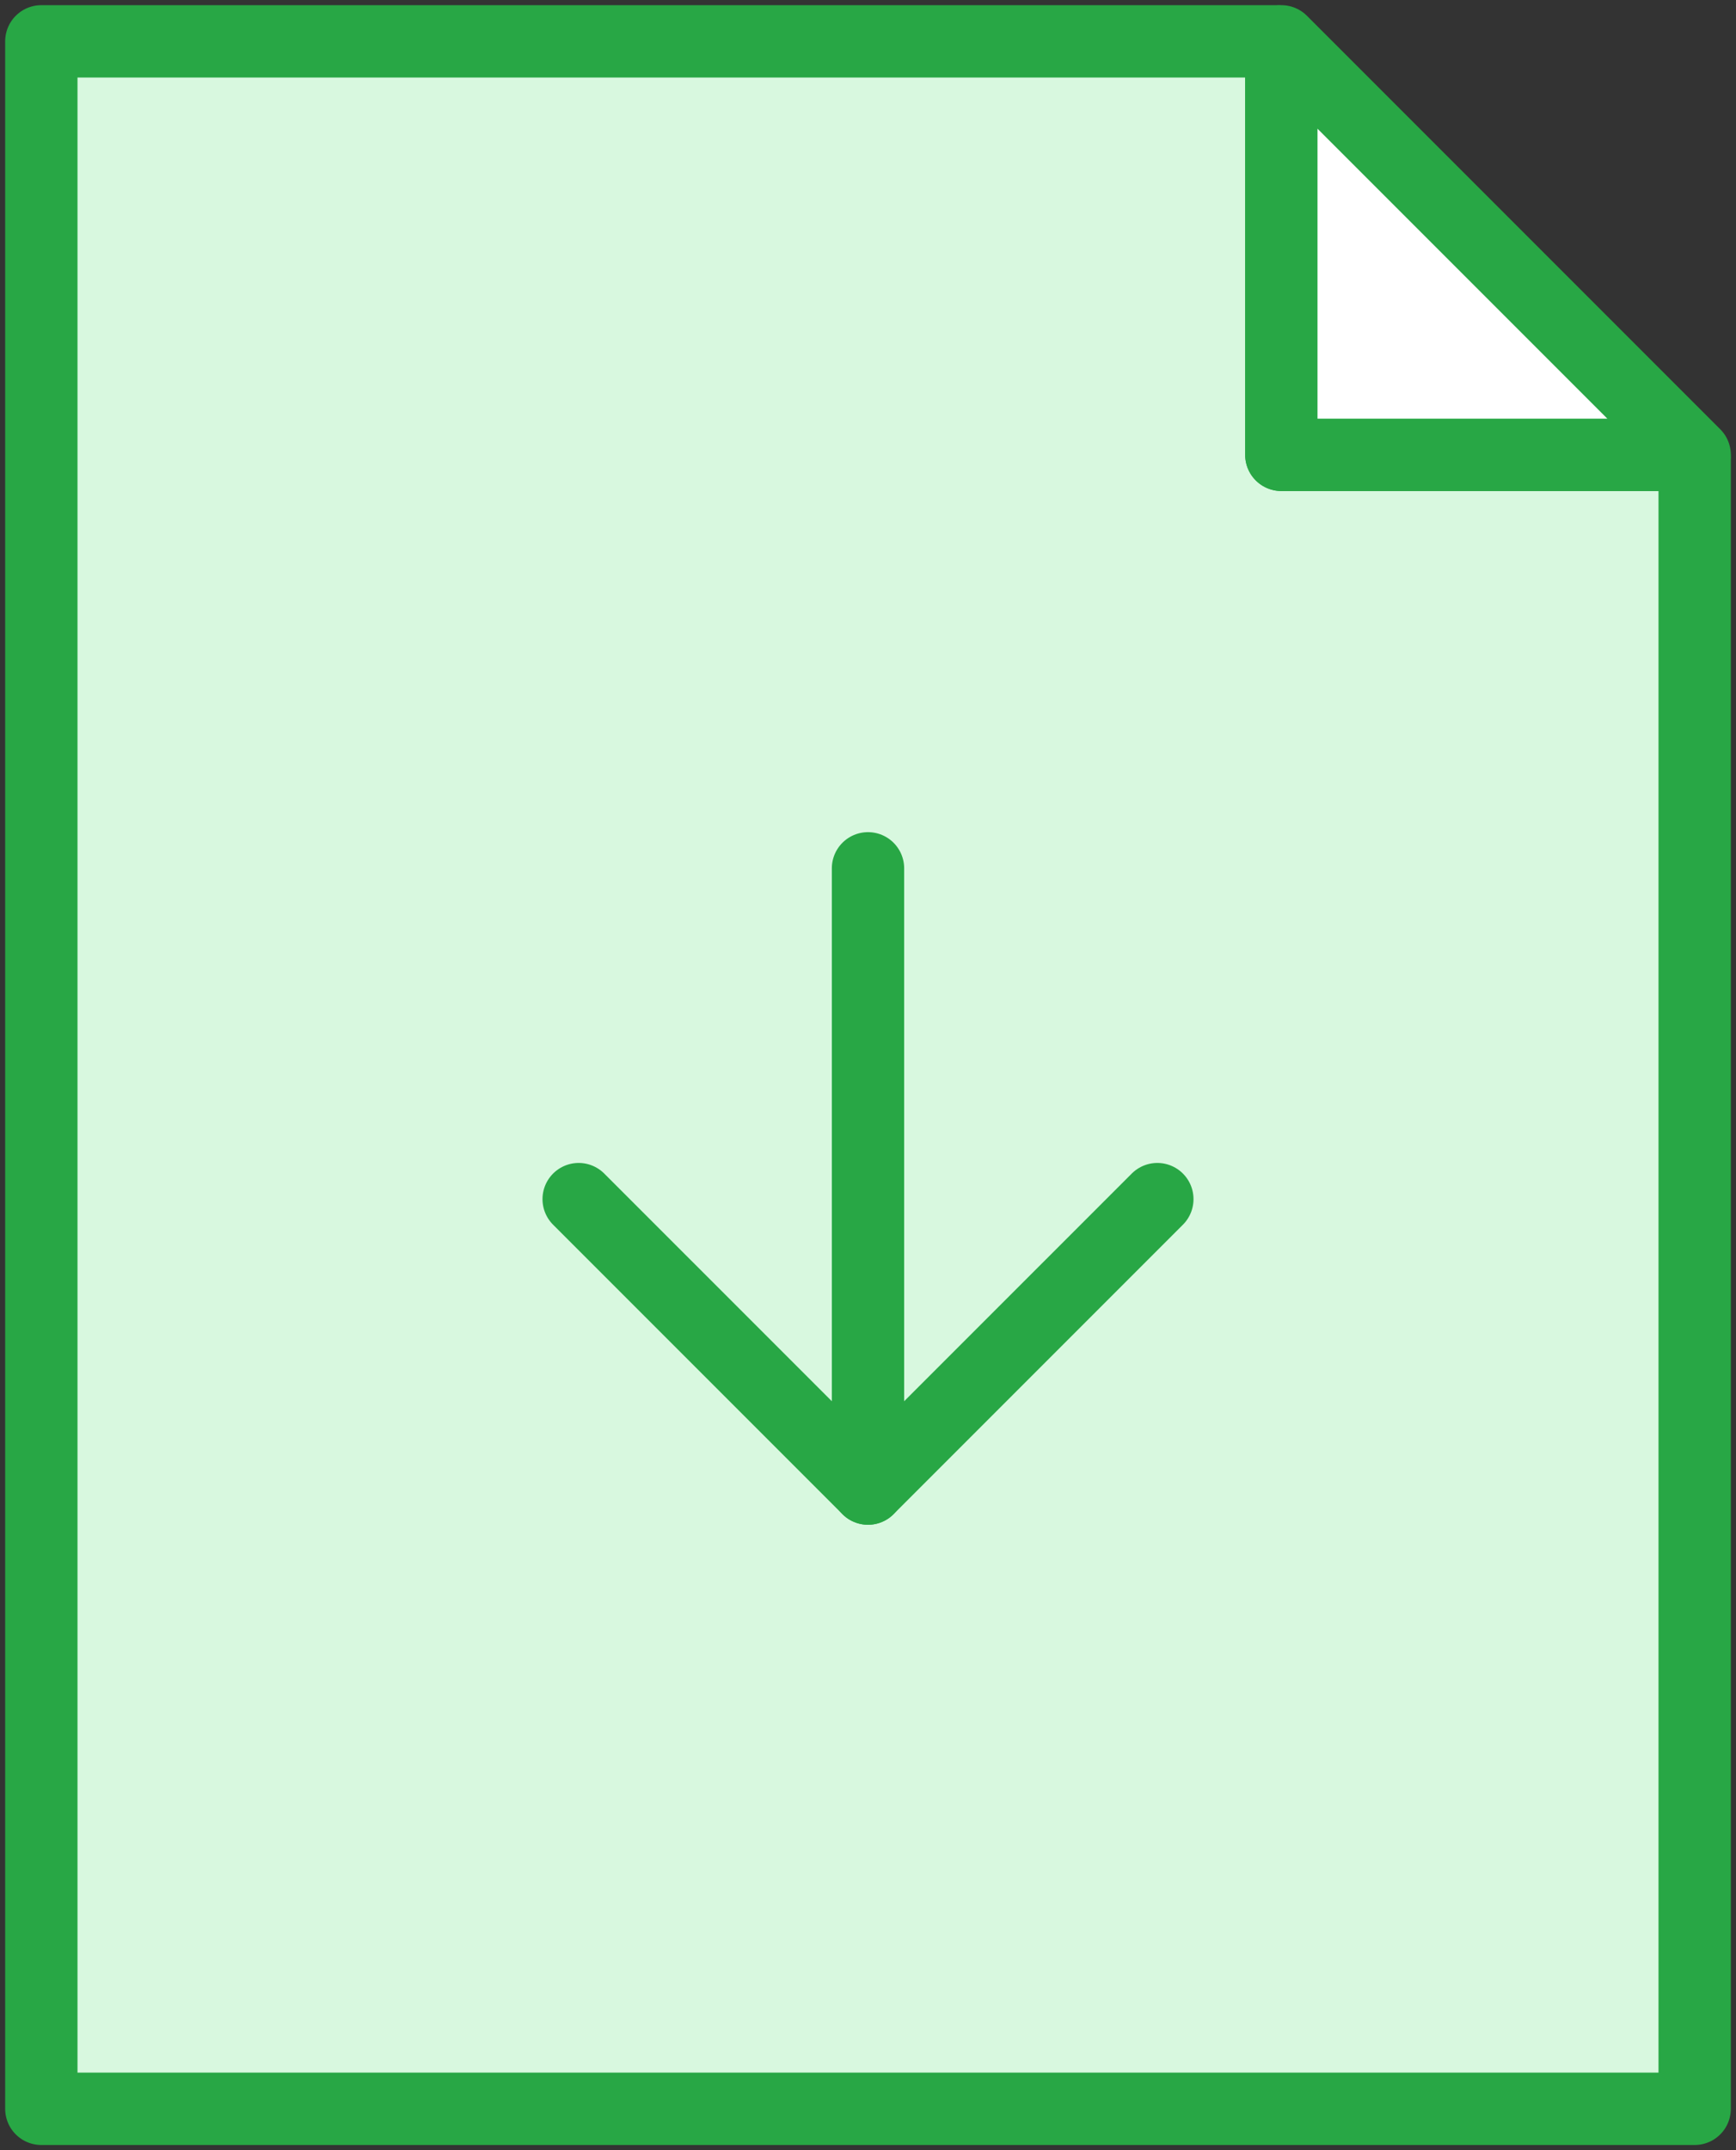 <?xml version="1.0" encoding="UTF-8"?>
<svg width="84px" height="104px" viewBox="0 0 84 104" version="1.1" xmlns="http://www.w3.org/2000/svg" xmlns:xlink="http://www.w3.org/1999/xlink">
    <rect x="0" y="0" width="84" height="104" fill="#333333" stroke="none"/>
    <!-- Generator: Sketch 46.2 (44496) - http://www.bohemiancoding.com/sketch -->
    <title>files-48</title>
    <desc>Created with Sketch.</desc>
    <defs></defs>
    <g id="ALL" stroke="none" stroke-width="1" fill="none" fill-rule="evenodd" stroke-linecap="round" stroke-linejoin="round">
        <g id="Primary" transform="translate(-1807, -21762)" stroke="#28A745" stroke-width="3.5">
            <g id="Group-15" transform="translate(200, 200)">
                <g id="files-48" transform="translate(1609, 21564)">
                    <polygon id="Layer-1" fill="#D8F8DF" points="60 0.23 59.77 0 0 0 2.70108432e-07 100 80 100 80 20.202 79.798 20 60 20 60 0.23"></polygon>
                    <polygon id="Layer-2" fill="#FFFFFF" points="60 0 80 20 60 20"></polygon>
                    <polyline id="Layer-3" fill="#D8F8DF" points="54 56 40 70 26 56"></polyline>
                    <path d="M40,70 L40,40" id="Layer-4" fill="#D8F8DF"></path>
                </g>
            </g>
        </g>
    </g>
</svg>